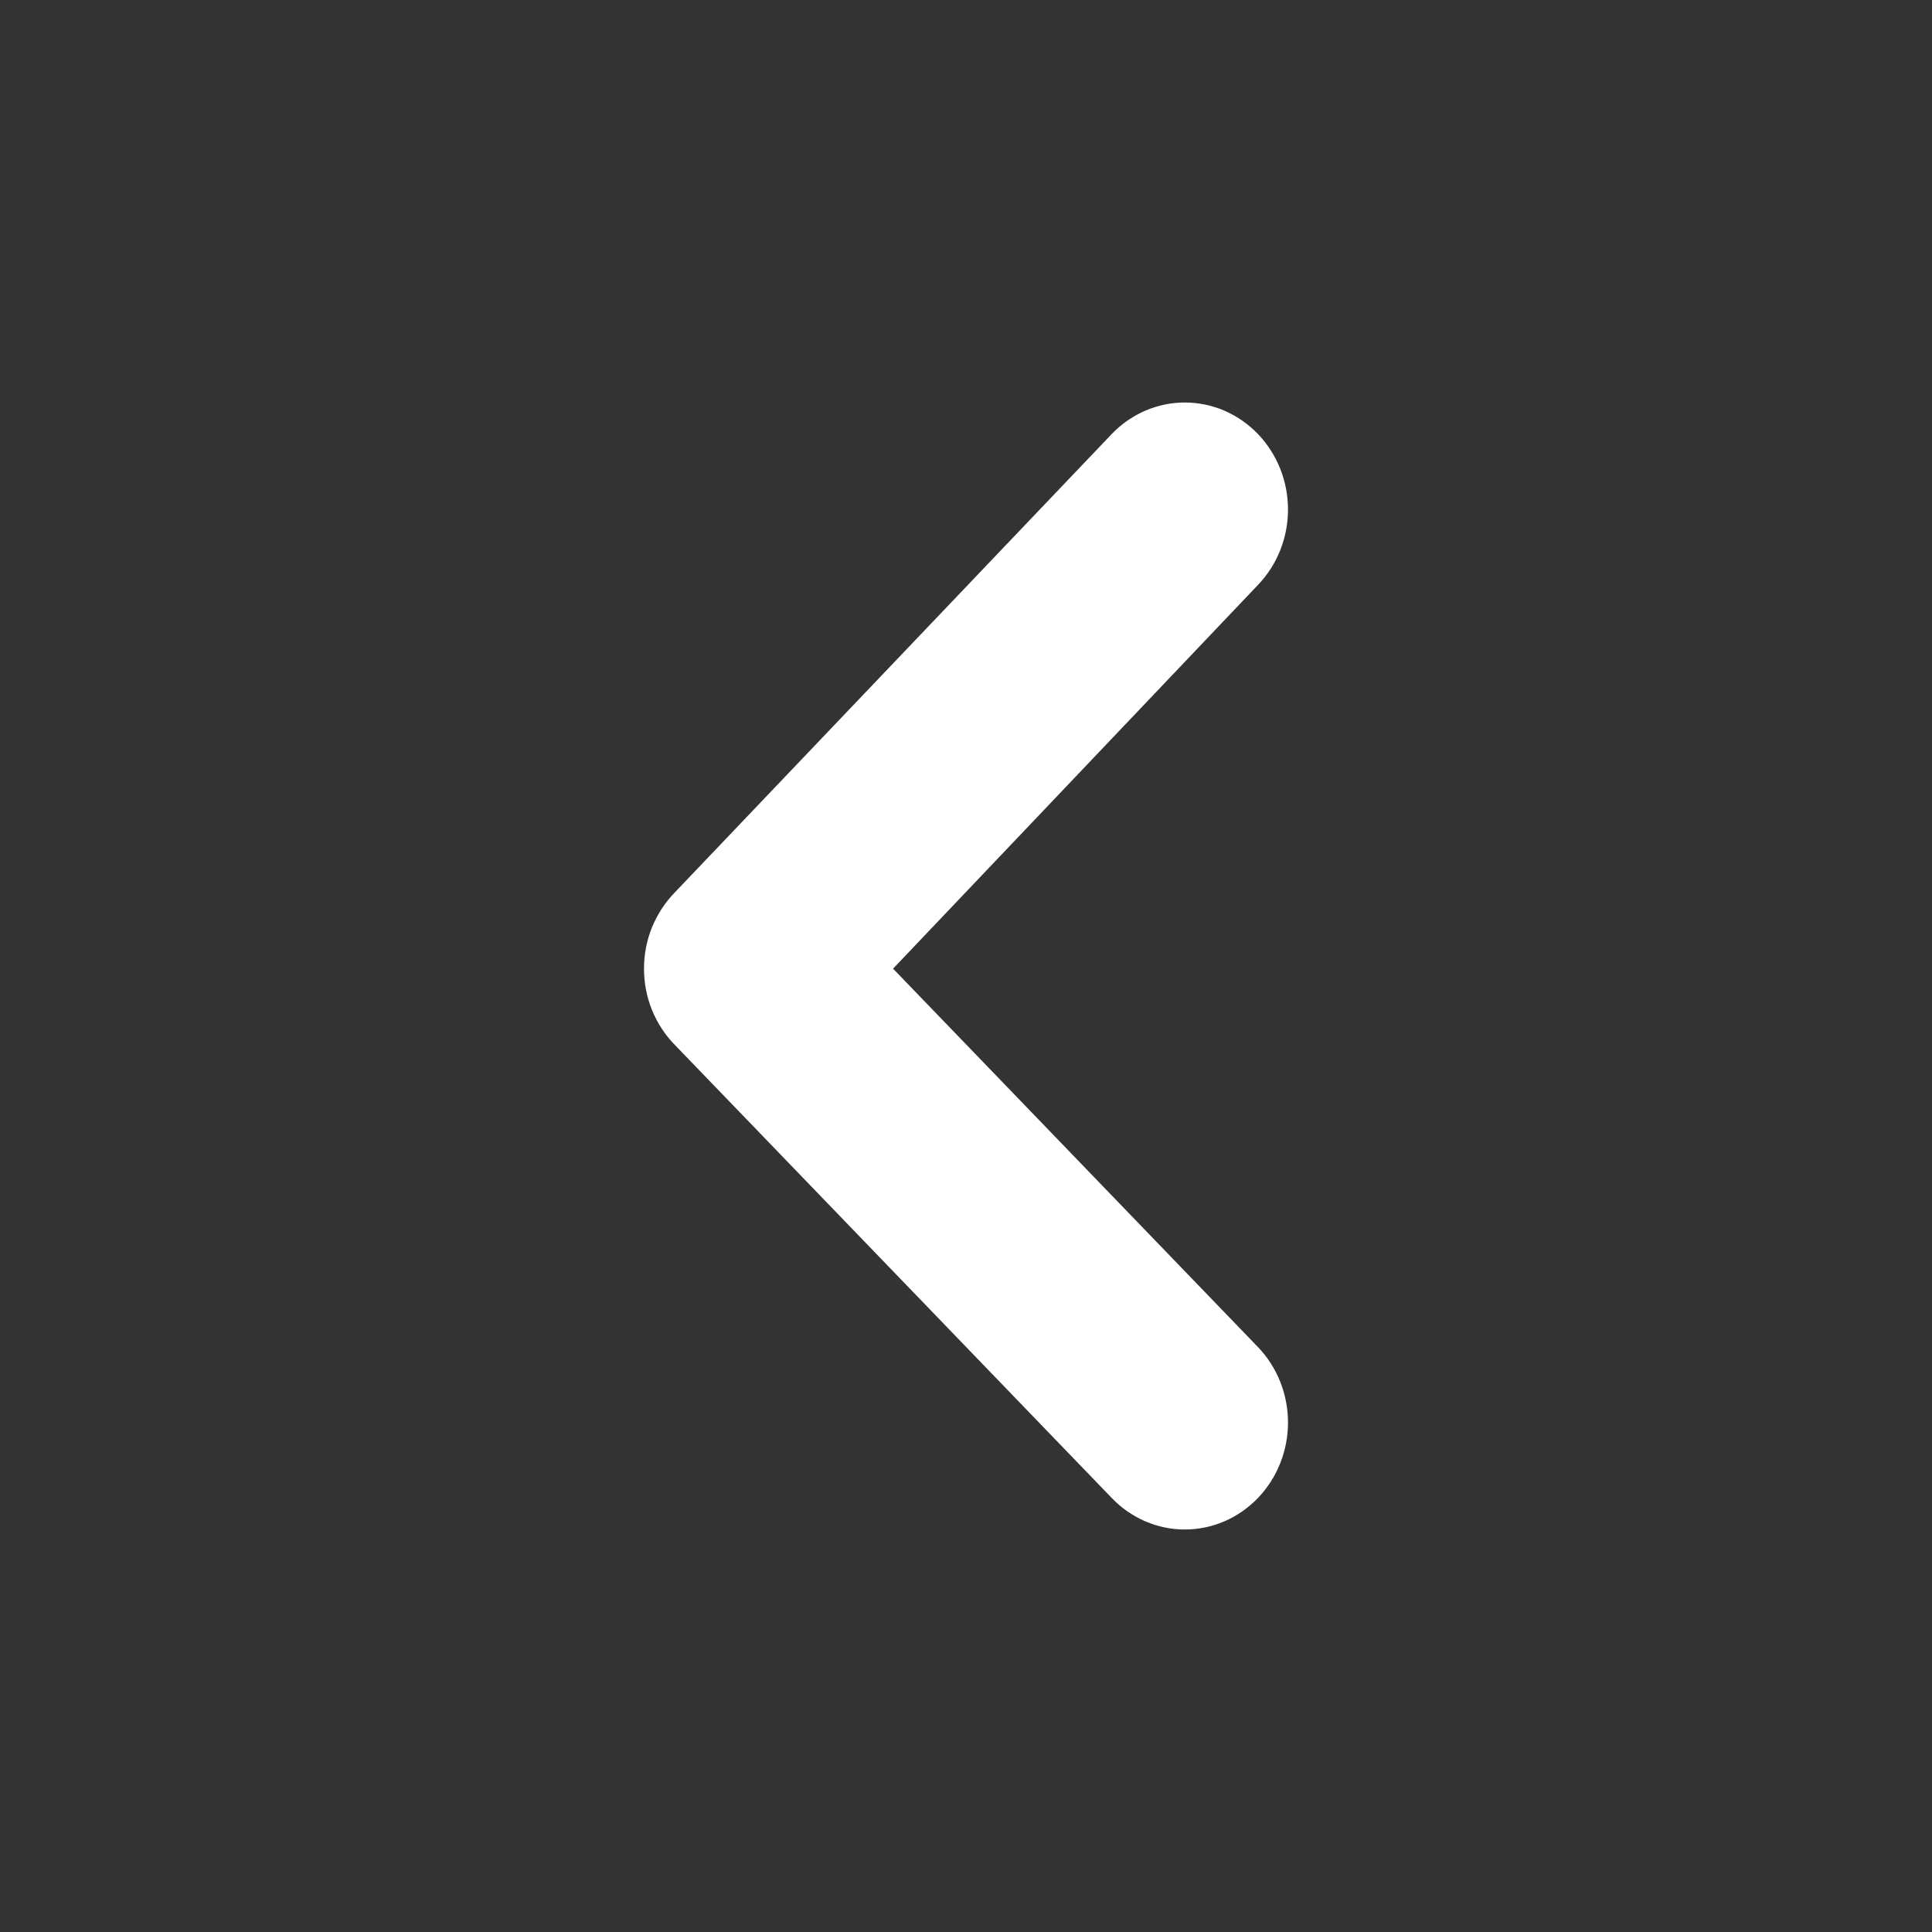 <svg width="24" height="24" viewBox="0 0 24 24" fill="none" xmlns="http://www.w3.org/2000/svg">
<rect x="0" y="0" width="24" height="24" fill="#333333" stroke="none"/>
<path d="M15.628 5.393C15.866 5.642 16 5.978 16 6.329C16 6.68 15.866 7.017 15.628 7.265L11.094 12.033L15.628 16.735C15.866 16.983 16 17.32 16 17.671C16 18.022 15.866 18.358 15.628 18.607C15.508 18.732 15.367 18.83 15.211 18.898C15.055 18.965 14.887 19 14.718 19C14.549 19 14.382 18.965 14.226 18.898C14.07 18.83 13.928 18.732 13.809 18.607L8.379 12.976C8.259 12.853 8.164 12.706 8.098 12.544C8.033 12.382 8 12.209 8 12.033C8 11.858 8.033 11.684 8.098 11.523C8.164 11.361 8.259 11.214 8.379 11.09L13.809 5.393C13.928 5.268 14.07 5.17 14.226 5.102C14.382 5.035 14.549 5 14.718 5C14.887 5 15.055 5.035 15.211 5.102C15.367 5.17 15.508 5.268 15.628 5.393Z" fill="white"/>
</svg>
